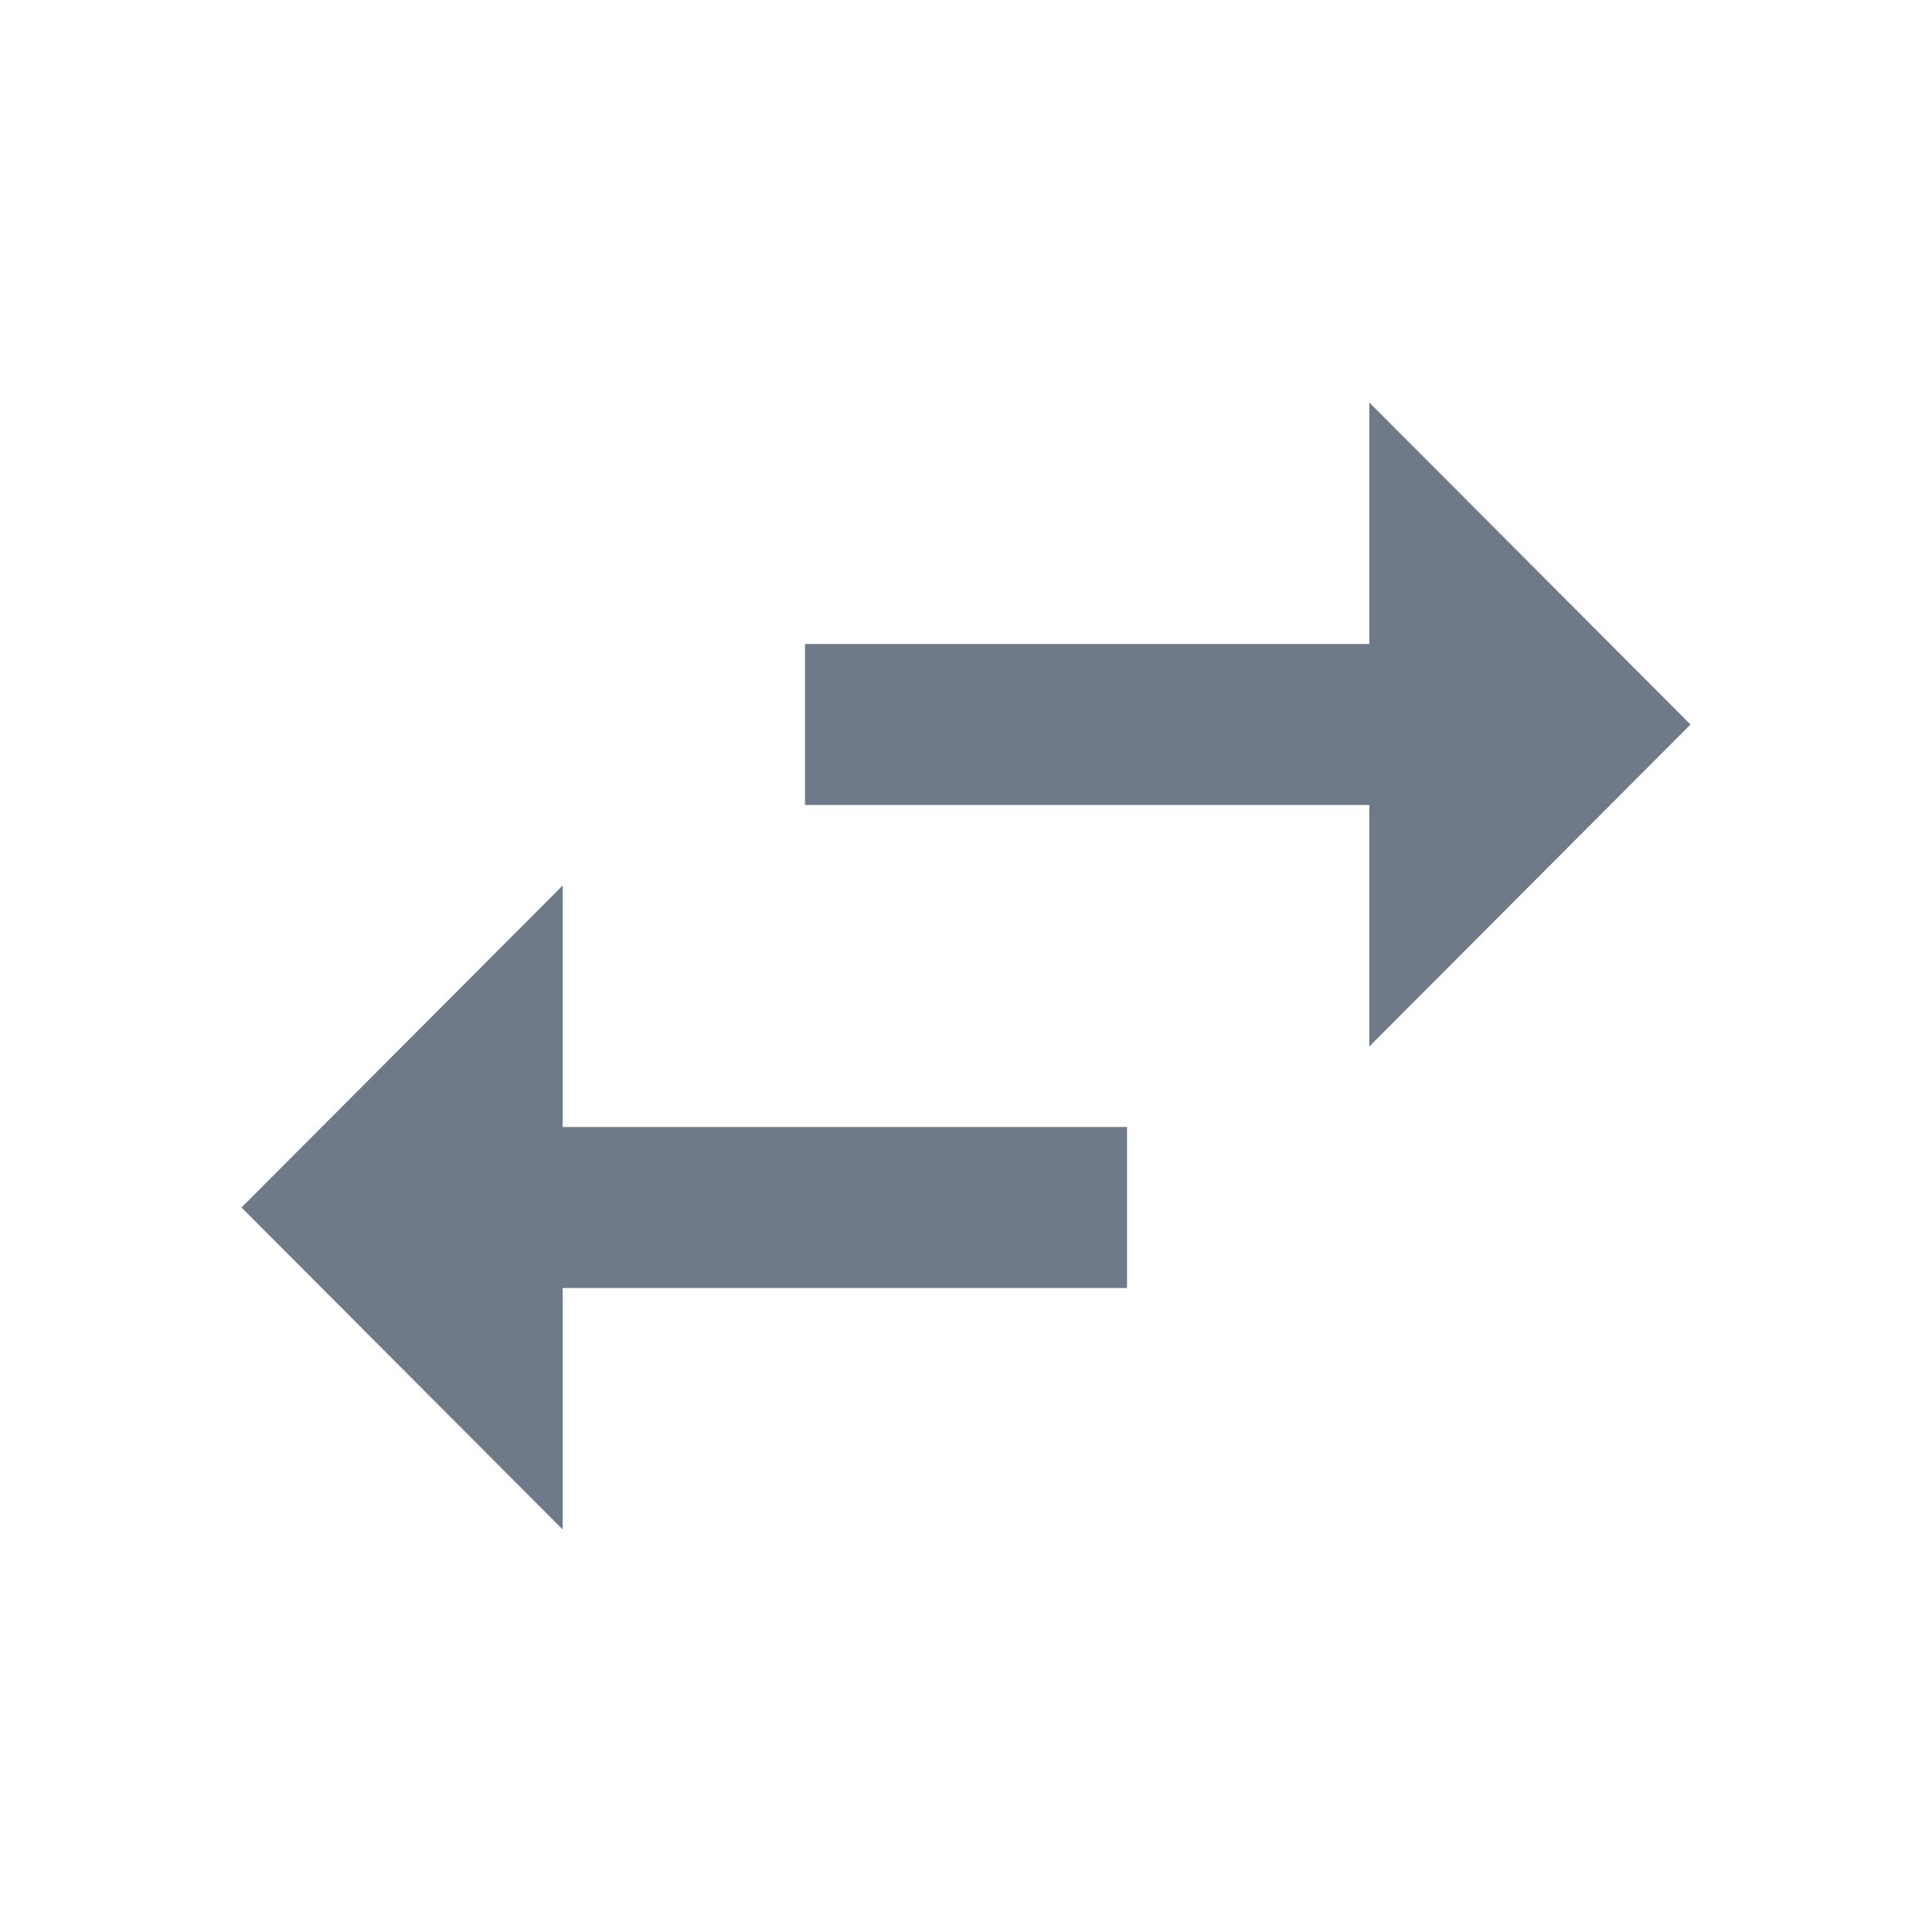 <svg xmlns="http://www.w3.org/2000/svg" width="24" height="24" viewBox="0 0 24 24"><defs><style>.a{opacity:0.6;}.b{fill:#0d2237;}.c{fill:none;}</style></defs><g class="a"><path class="b" d="M6.99,11,3,15l3.99,4V16H14V14H6.99ZM21,9,17.01,5V8H10v2h7.01v3Z"/><path class="c" d="M0,0H24V24H0Z"/></g></svg>